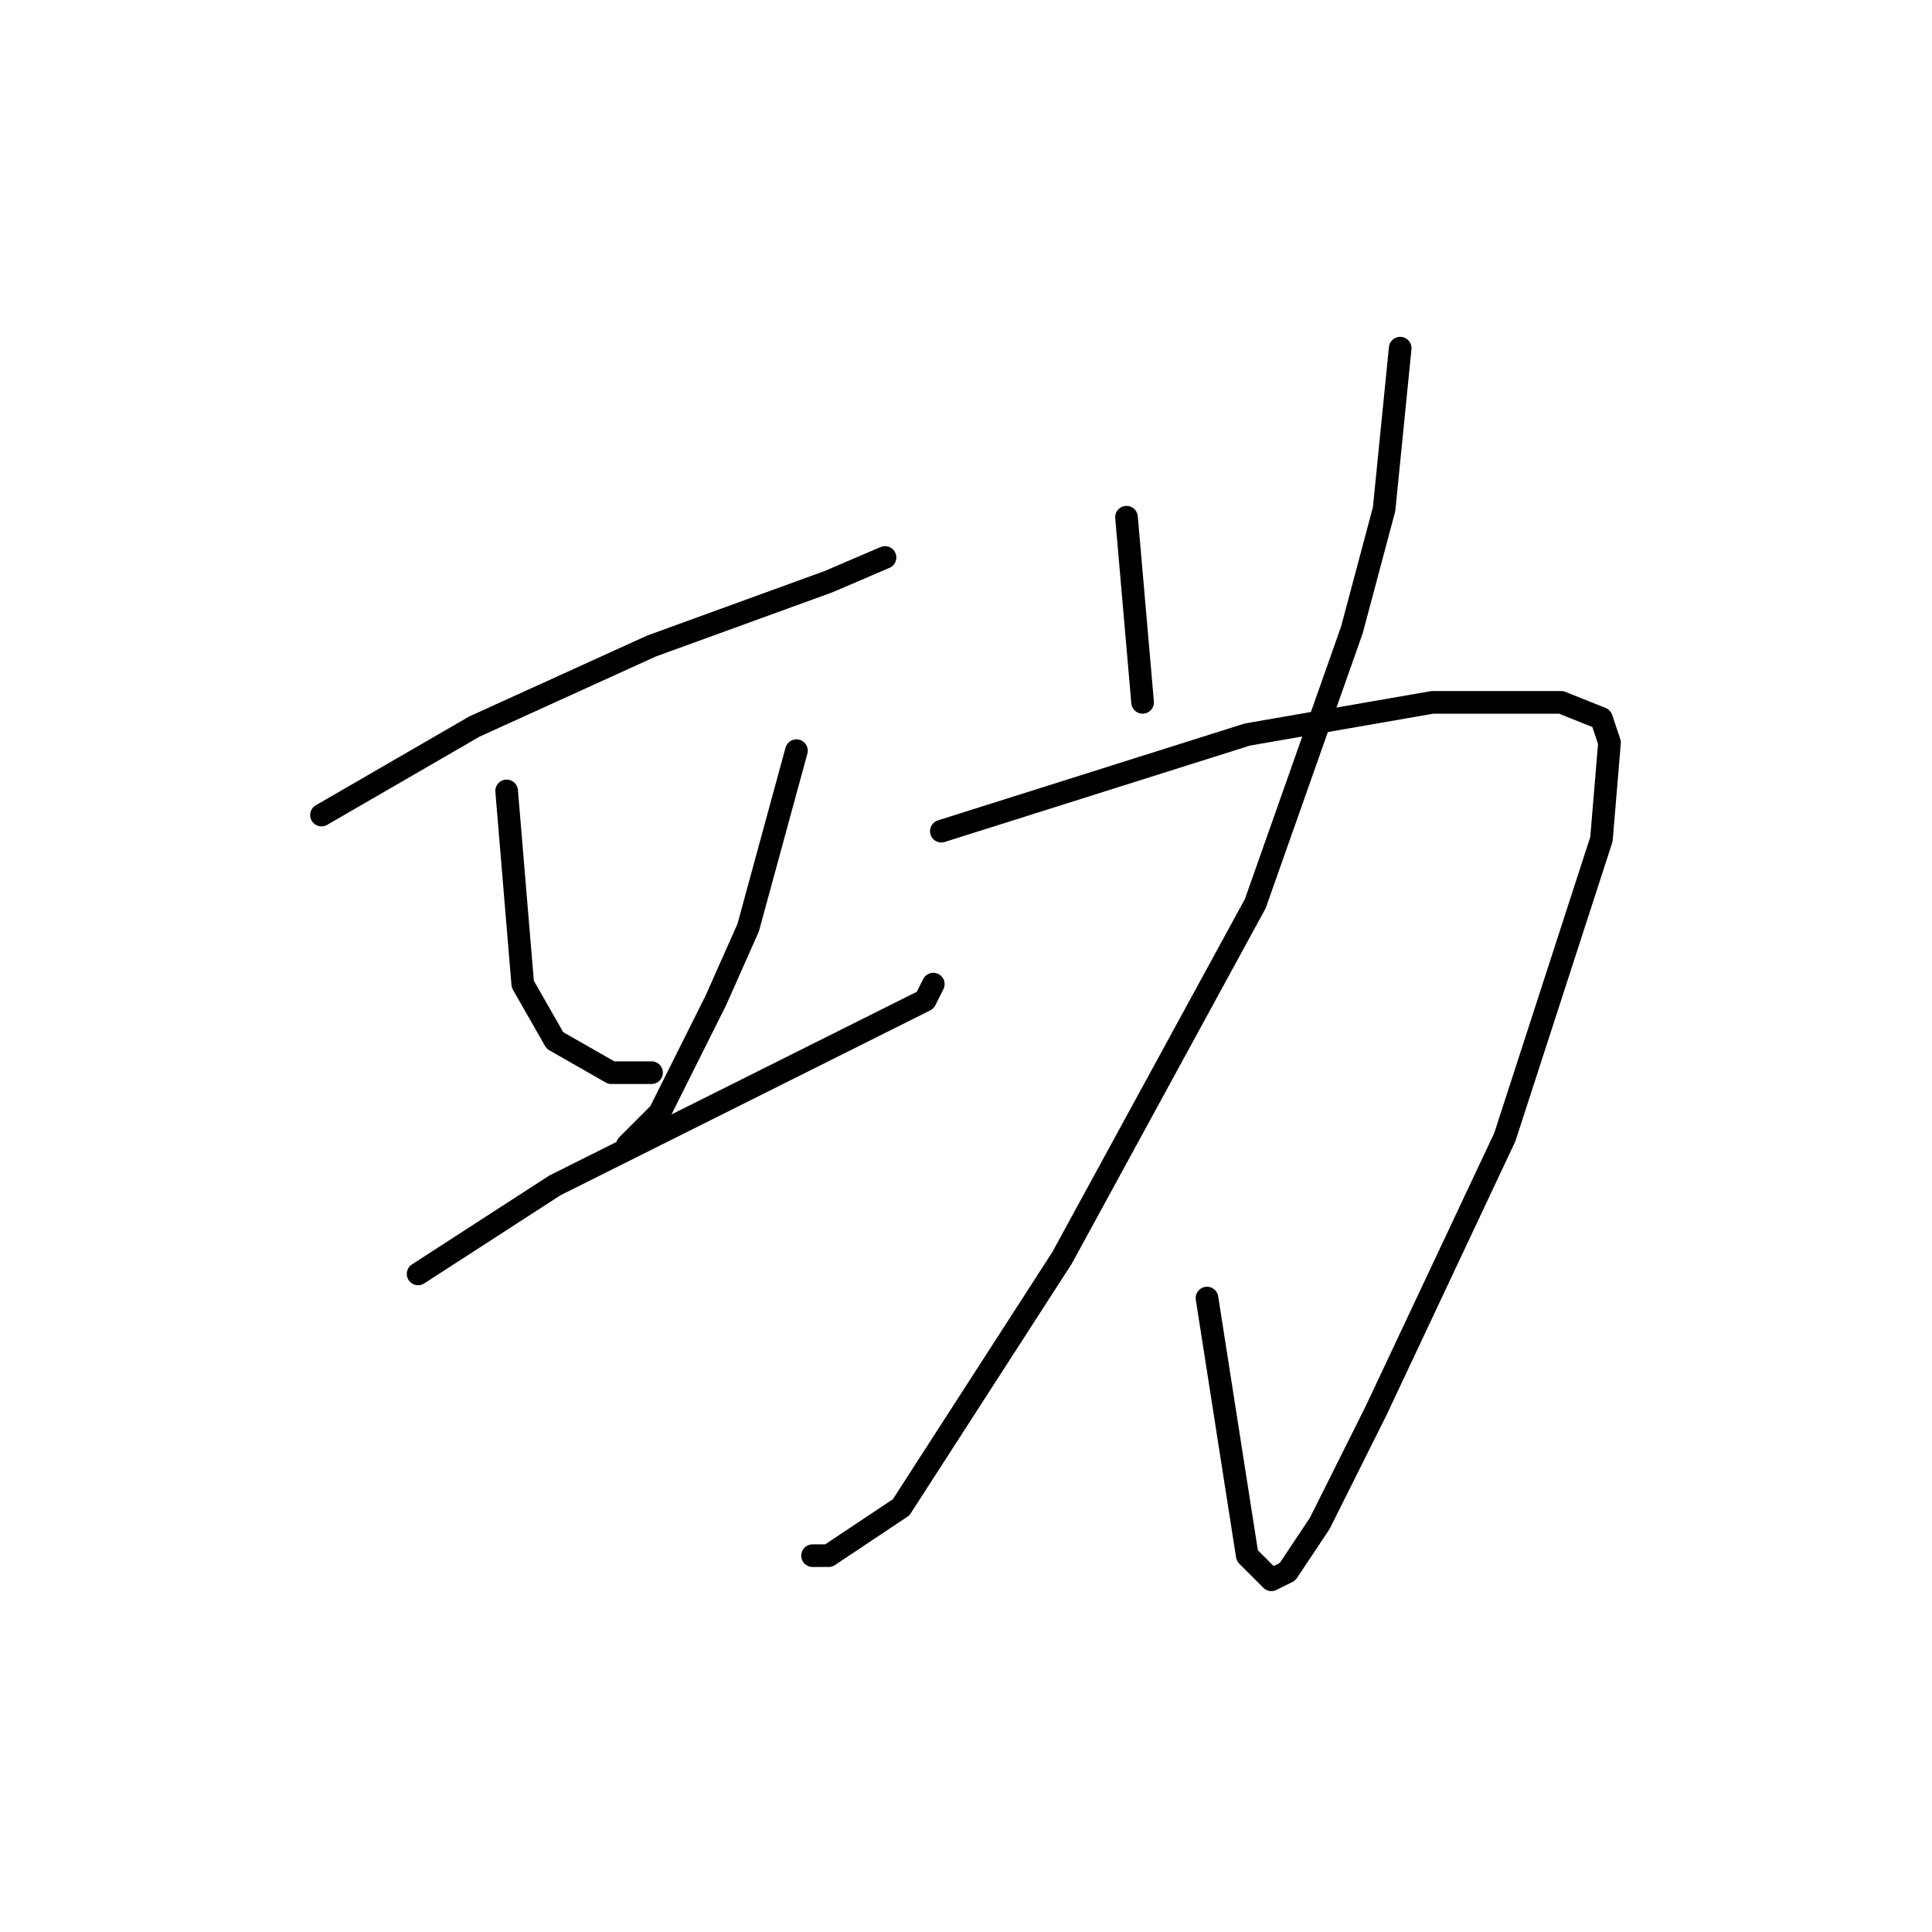 <?xml version="1.0" standalone="no"?>
    <svg width="256" height="256" xmlns="http://www.w3.org/2000/svg" version="1.1">
    <polyline stroke="black" stroke-width="3" stroke-linecap="round" fill="transparent" stroke-linejoin="round" points="42.6 108 62.867 96.267 86.333 85.6 109.8 77.067 117.267 73.867 117.267 73.867 " />
        <polyline stroke="black" stroke-width="3" stroke-linecap="round" fill="transparent" stroke-linejoin="round" points="67.133 104.8 69.267 130.4 73.533 137.867 81 142.133 86.333 142.133 86.333 142.133 " />
        <polyline stroke="black" stroke-width="3" stroke-linecap="round" fill="transparent" stroke-linejoin="round" points="105.533 99.467 99.133 122.933 94.867 132.533 87.4 147.467 83.133 151.733 83.133 151.733 " />
        <polyline stroke="black" stroke-width="3" stroke-linecap="round" fill="transparent" stroke-linejoin="round" points="55.4 168.8 73.533 157.067 84.2 151.733 105.533 141.067 122.6 132.533 123.667 130.4 123.667 130.4 " />
        <polyline stroke="black" stroke-width="3" stroke-linecap="round" fill="transparent" stroke-linejoin="round" points="149.267 68.533 151.4 93.067 151.4 93.067 " />
        <polyline stroke="black" stroke-width="3" stroke-linecap="round" fill="transparent" stroke-linejoin="round" points="124.733 110.133 165.267 97.333 189.8 93.067 206.867 93.067 212.2 95.2 213.267 98.4 212.2 111.2 199.4 150.667 182.333 186.933 174.867 201.867 170.6 208.267 168.467 209.333 165.267 206.133 159.933 172 159.933 172 " />
        <polyline stroke="black" stroke-width="3" stroke-linecap="round" fill="transparent" stroke-linejoin="round" points="185.533 46.133 183.4 67.467 179.133 83.467 166.333 119.733 140.733 166.667 119.4 199.733 109.8 206.133 107.667 206.133 107.667 206.133 " />
        </svg>